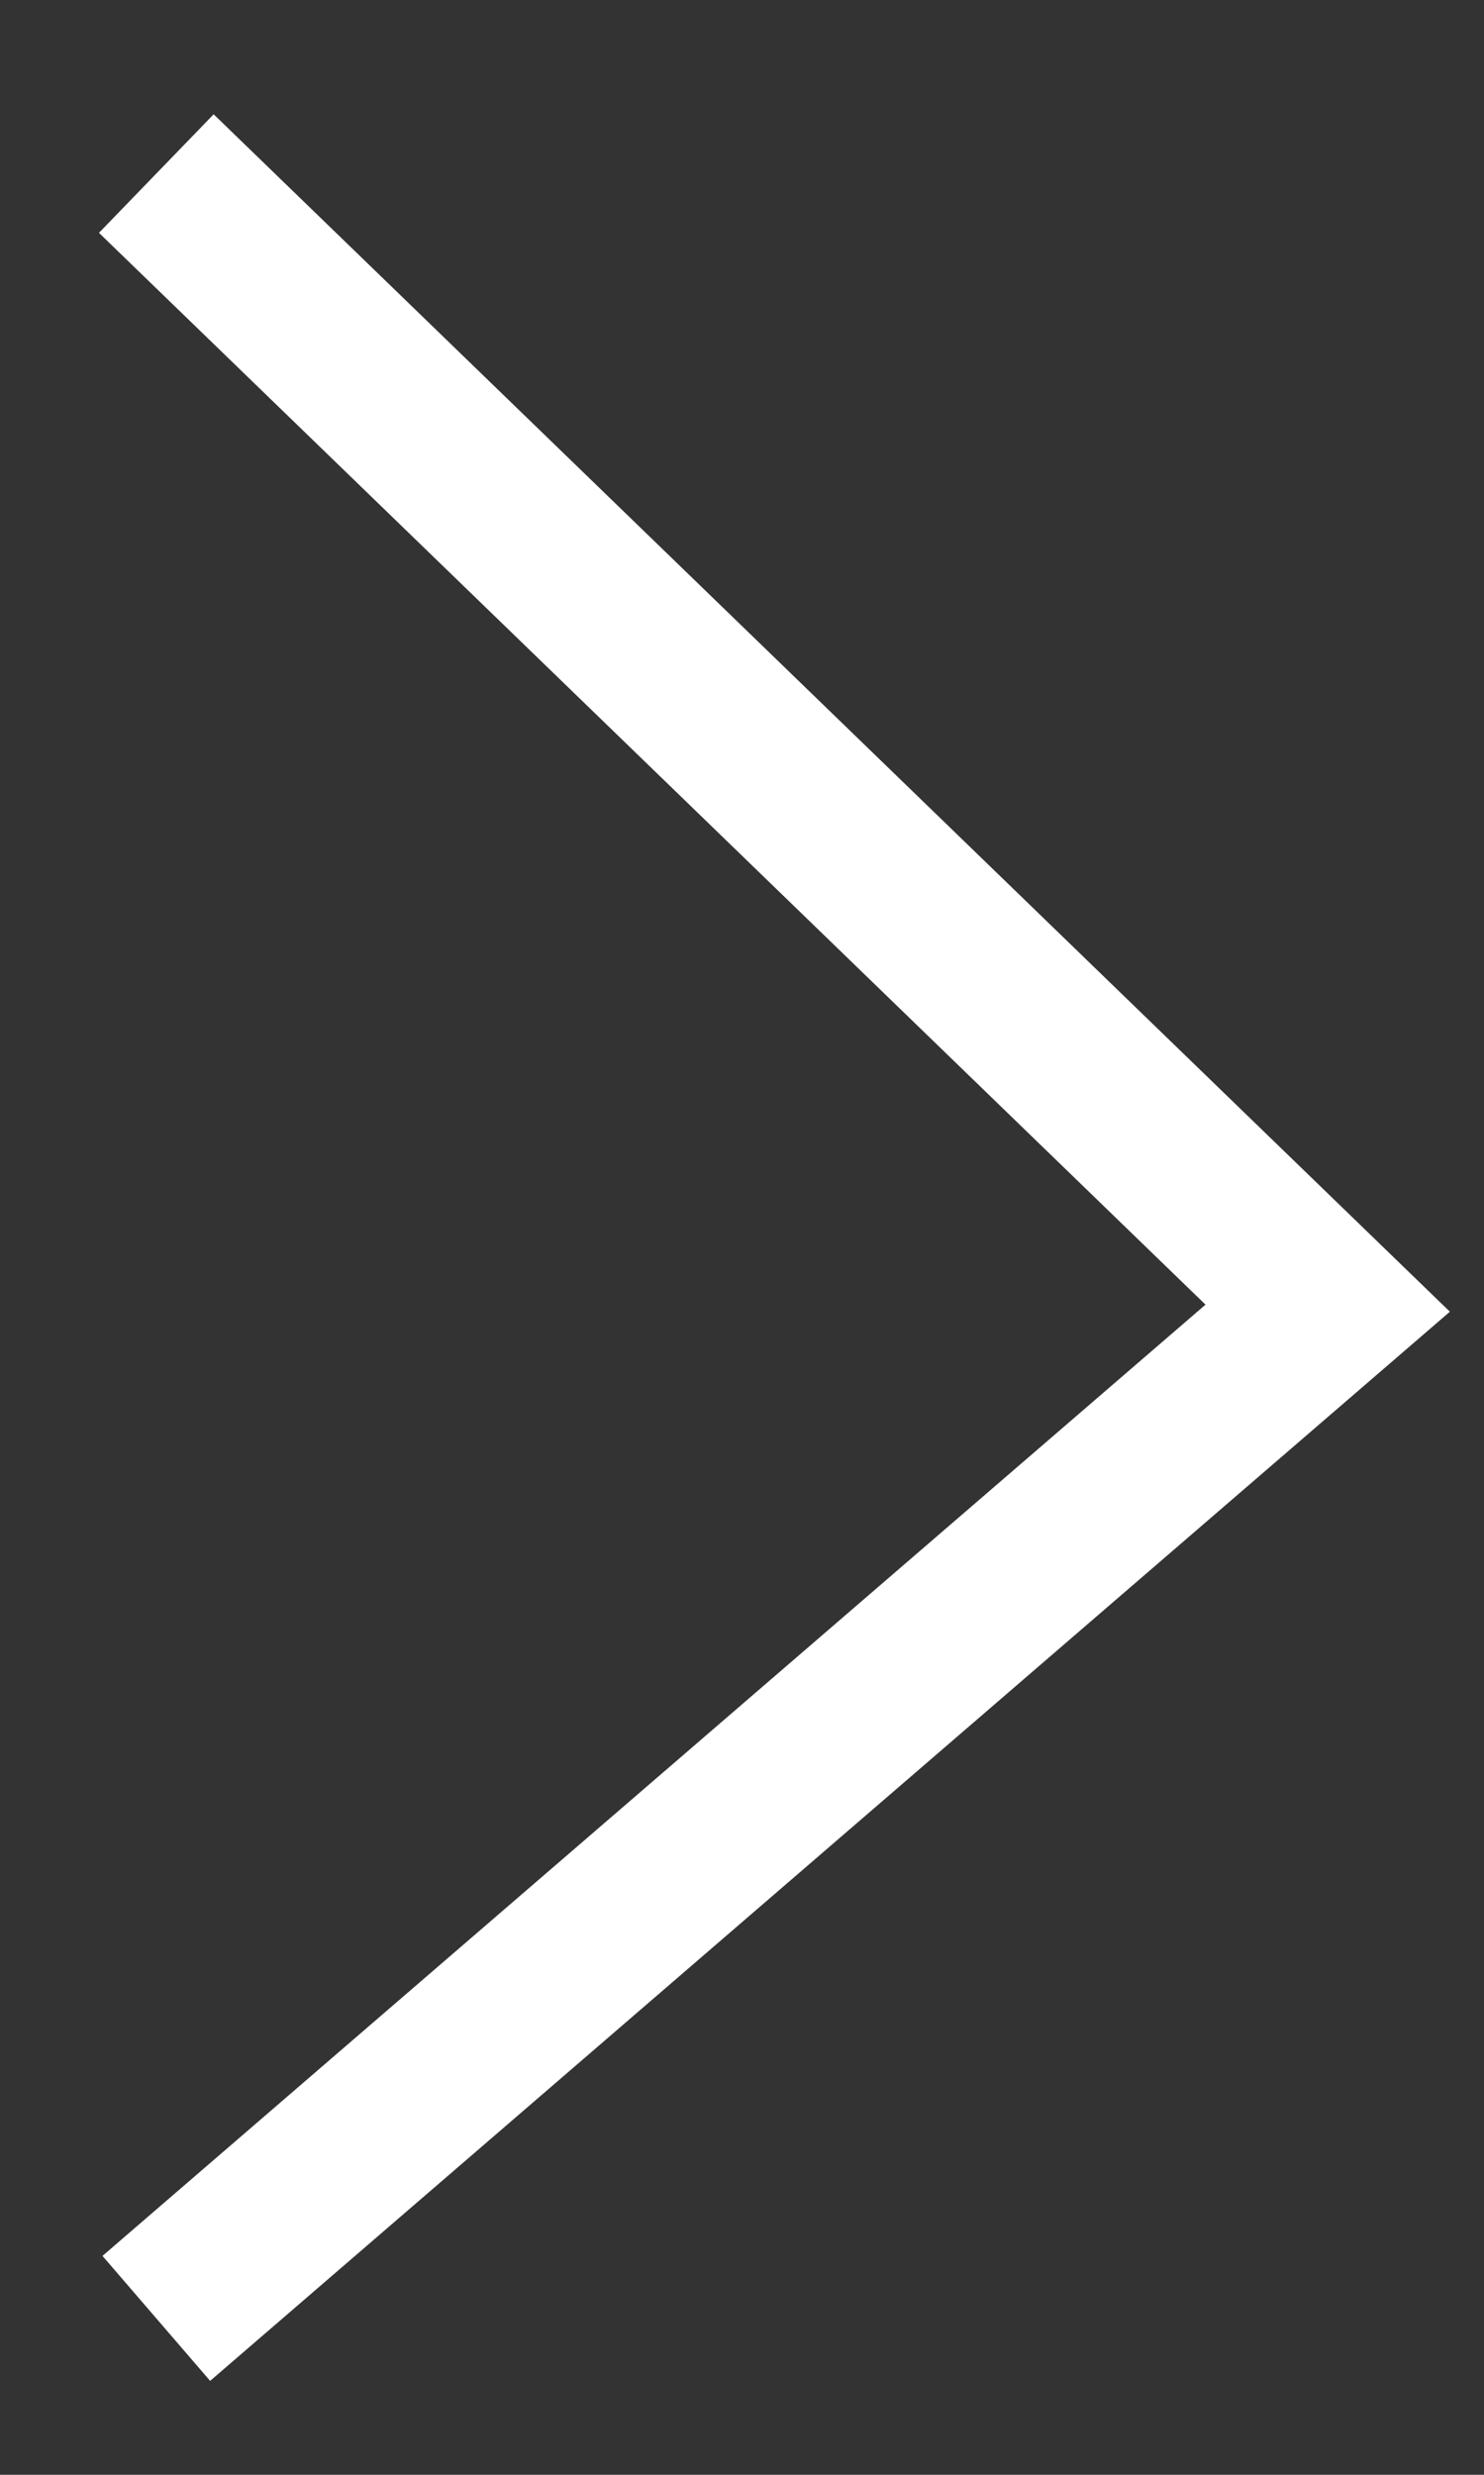 <?xml version="1.0" encoding="UTF-8"?>
<svg width="9px" height="15px" viewBox="0 0 9 15" version="1.1" xmlns="http://www.w3.org/2000/svg" xmlns:xlink="http://www.w3.org/1999/xlink">
    <rect x="0" y="0" width="9" height="15" fill="#333333" stroke="none"/>
    <!-- Generator: Sketch 48.2 (47327) - http://www.bohemiancoding.com/sketch -->
    <title>Path 2 Copy 2</title>
    <desc>Created with Sketch.</desc>
    <defs></defs>
    <g id="Menu-Selected" stroke="none" stroke-width="1" fill="none" fill-rule="evenodd" transform="translate(-128, -144)">
        <polyline id="Path-2-Copy-2" stroke="#FFFFFF" transform="translate(132.5, 151.552) rotate(-90) translate(-132.5, -151.552) " points="126 148 132.123 155.104 139 148"></polyline>
    </g>
</svg>